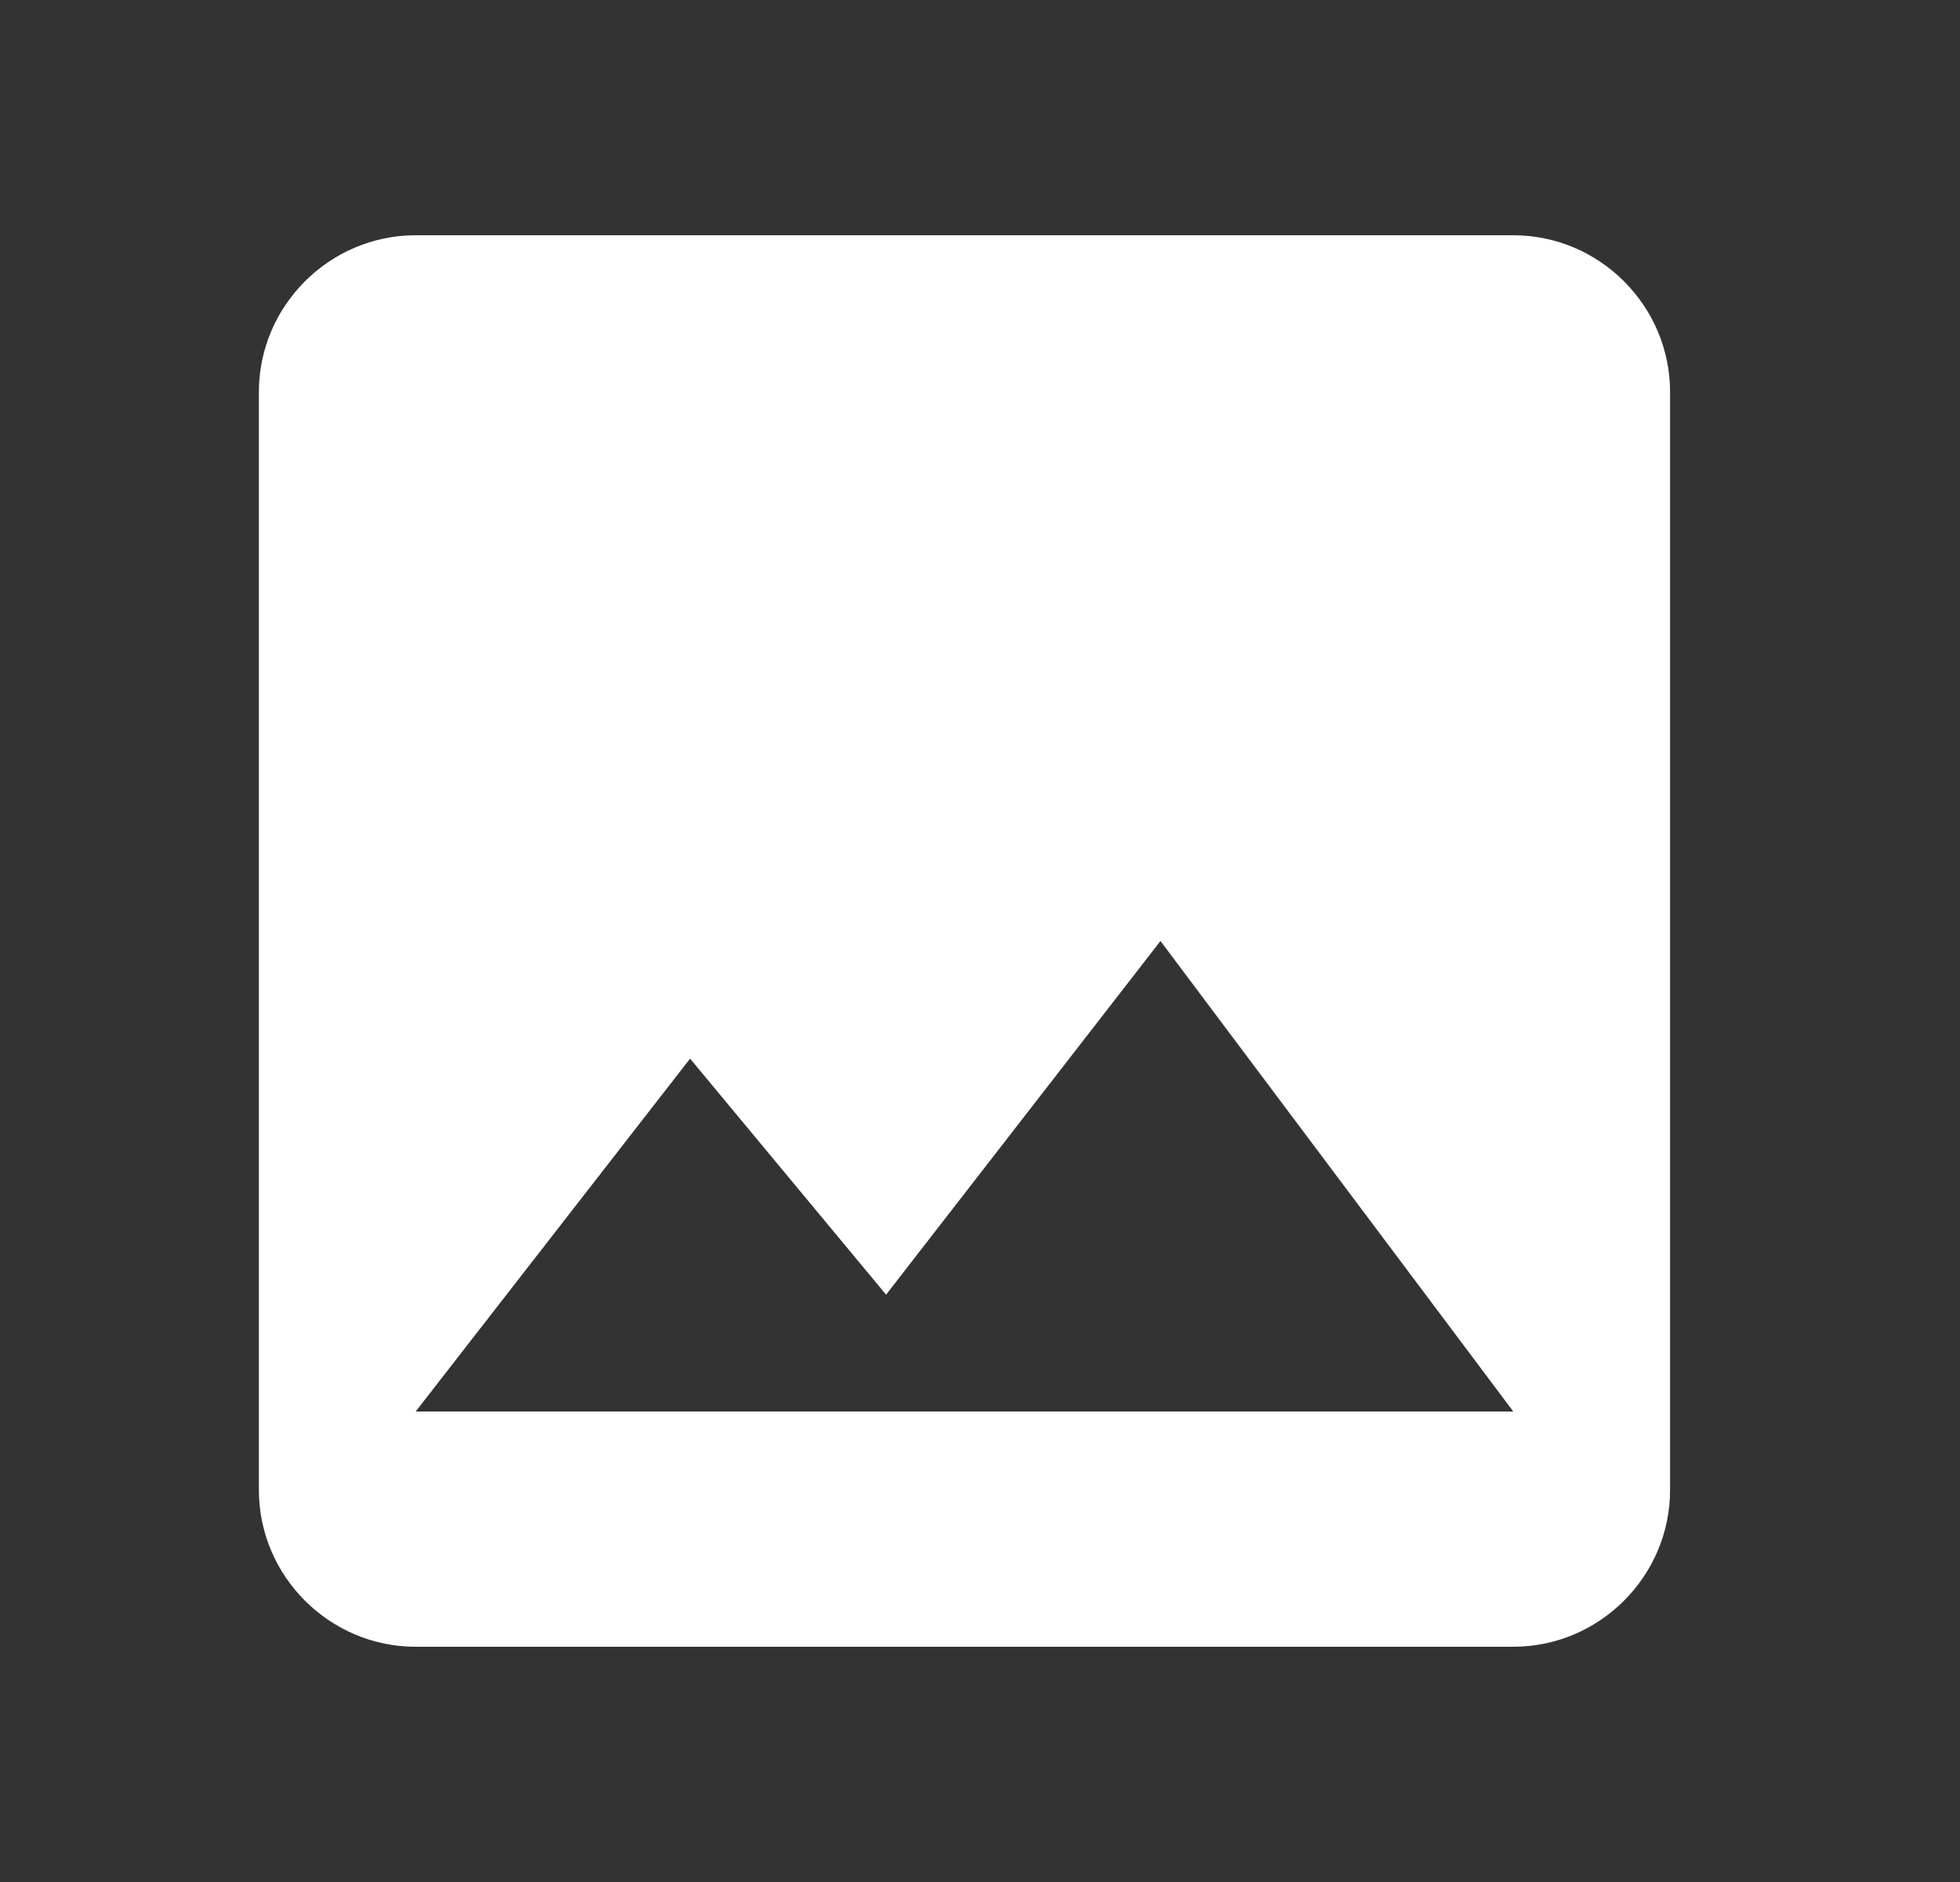 <svg width="25" height="24" viewBox="0 0 25 24" fill="none" xmlns="http://www.w3.org/2000/svg">
<rect x="0" y="0" width="25" height="24" fill="#333333" stroke="none"/>
<path d="M21.302 19V5C21.302 3.9 20.402 3 19.302 3H5.302C4.202 3 3.302 3.9 3.302 5V19C3.302 20.1 4.202 21 5.302 21H19.302C20.402 21 21.302 20.1 21.302 19ZM8.802 13.5L11.302 16.51L14.802 12L19.302 18H5.302L8.802 13.5Z" fill="white"/>
</svg>
